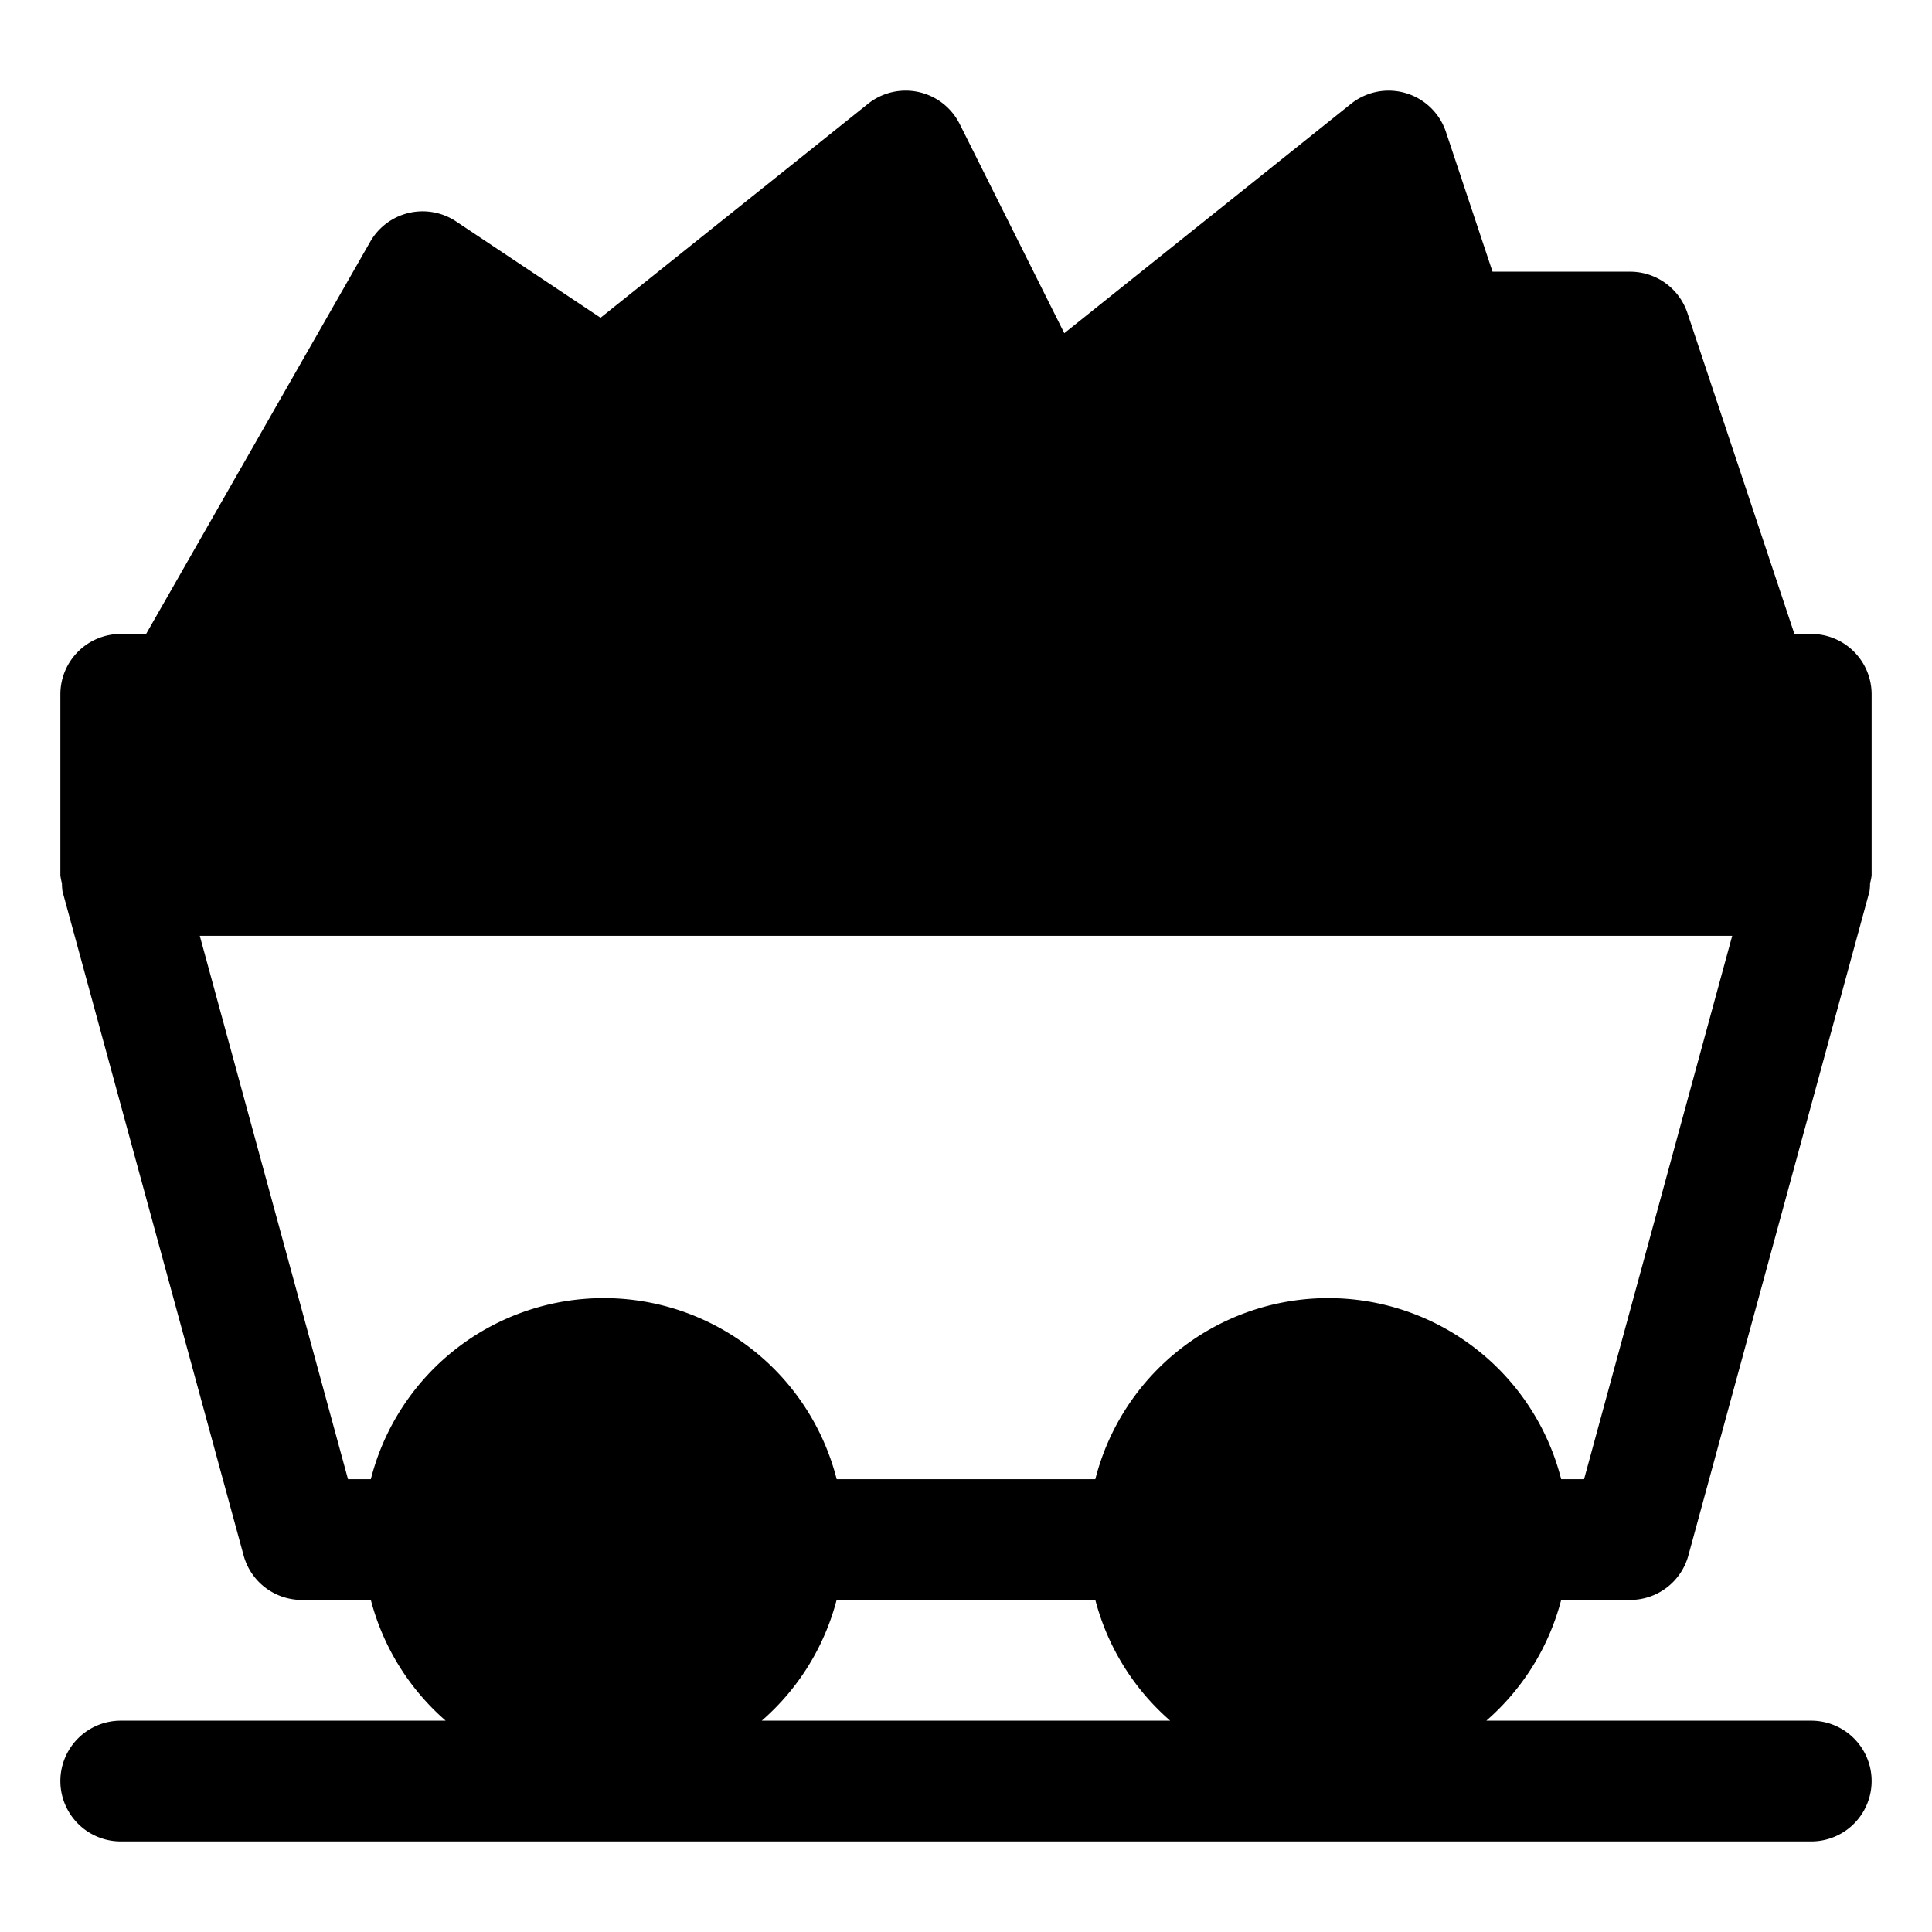 <?xml version="1.0"?>
<svg xmlns="http://www.w3.org/2000/svg" id="Layer_1" data-name="Layer 1" viewBox="0 0 32 32"><path d="M25.858,26.5H27a1.0 1,0,0,0,.965-.737l3-11a.938.938,0,0,0,.009-.133A.937.937,0,0,0,31,14.5v-3a1,1,0,0,0-1-1h-.279L27.949,5.184A1,1,0,0,0,27,4.5H24.721l-.772-2.316a1,1,0,0,0-1.573-.464l-4.748,3.799L15.895,2.053a1,1,0,0,0-1.519-.333l-4.429,3.543L7.555,3.668a1.0 1,0,0,0-1.423.336L2.42,10.5H2a1,1,0,0,0-1,1v3a.94.94,0,0,0,.026.13.937.937,0,0,0,.009.133l3,11A1.0 1,0,0,0,5,26.5H6.142a3.982,3.982,0,0,0,1.24,2H2a1,1,0,0,0,0,2H30a1,1,0,0,0,0-2H24.618A3.982,3.982,0,0,0,25.858,26.5ZM3.309,15.5H28.691l-2.454,9H25.858a3.981,3.981,0,0,0-7.716,0H13.858a3.981,3.981,0,0,0-7.716,0H5.764Zm9.308,13a3.982,3.982,0,0,0,1.24-2H18.142a3.982,3.982,0,0,0,1.24,2Z"/></svg>

